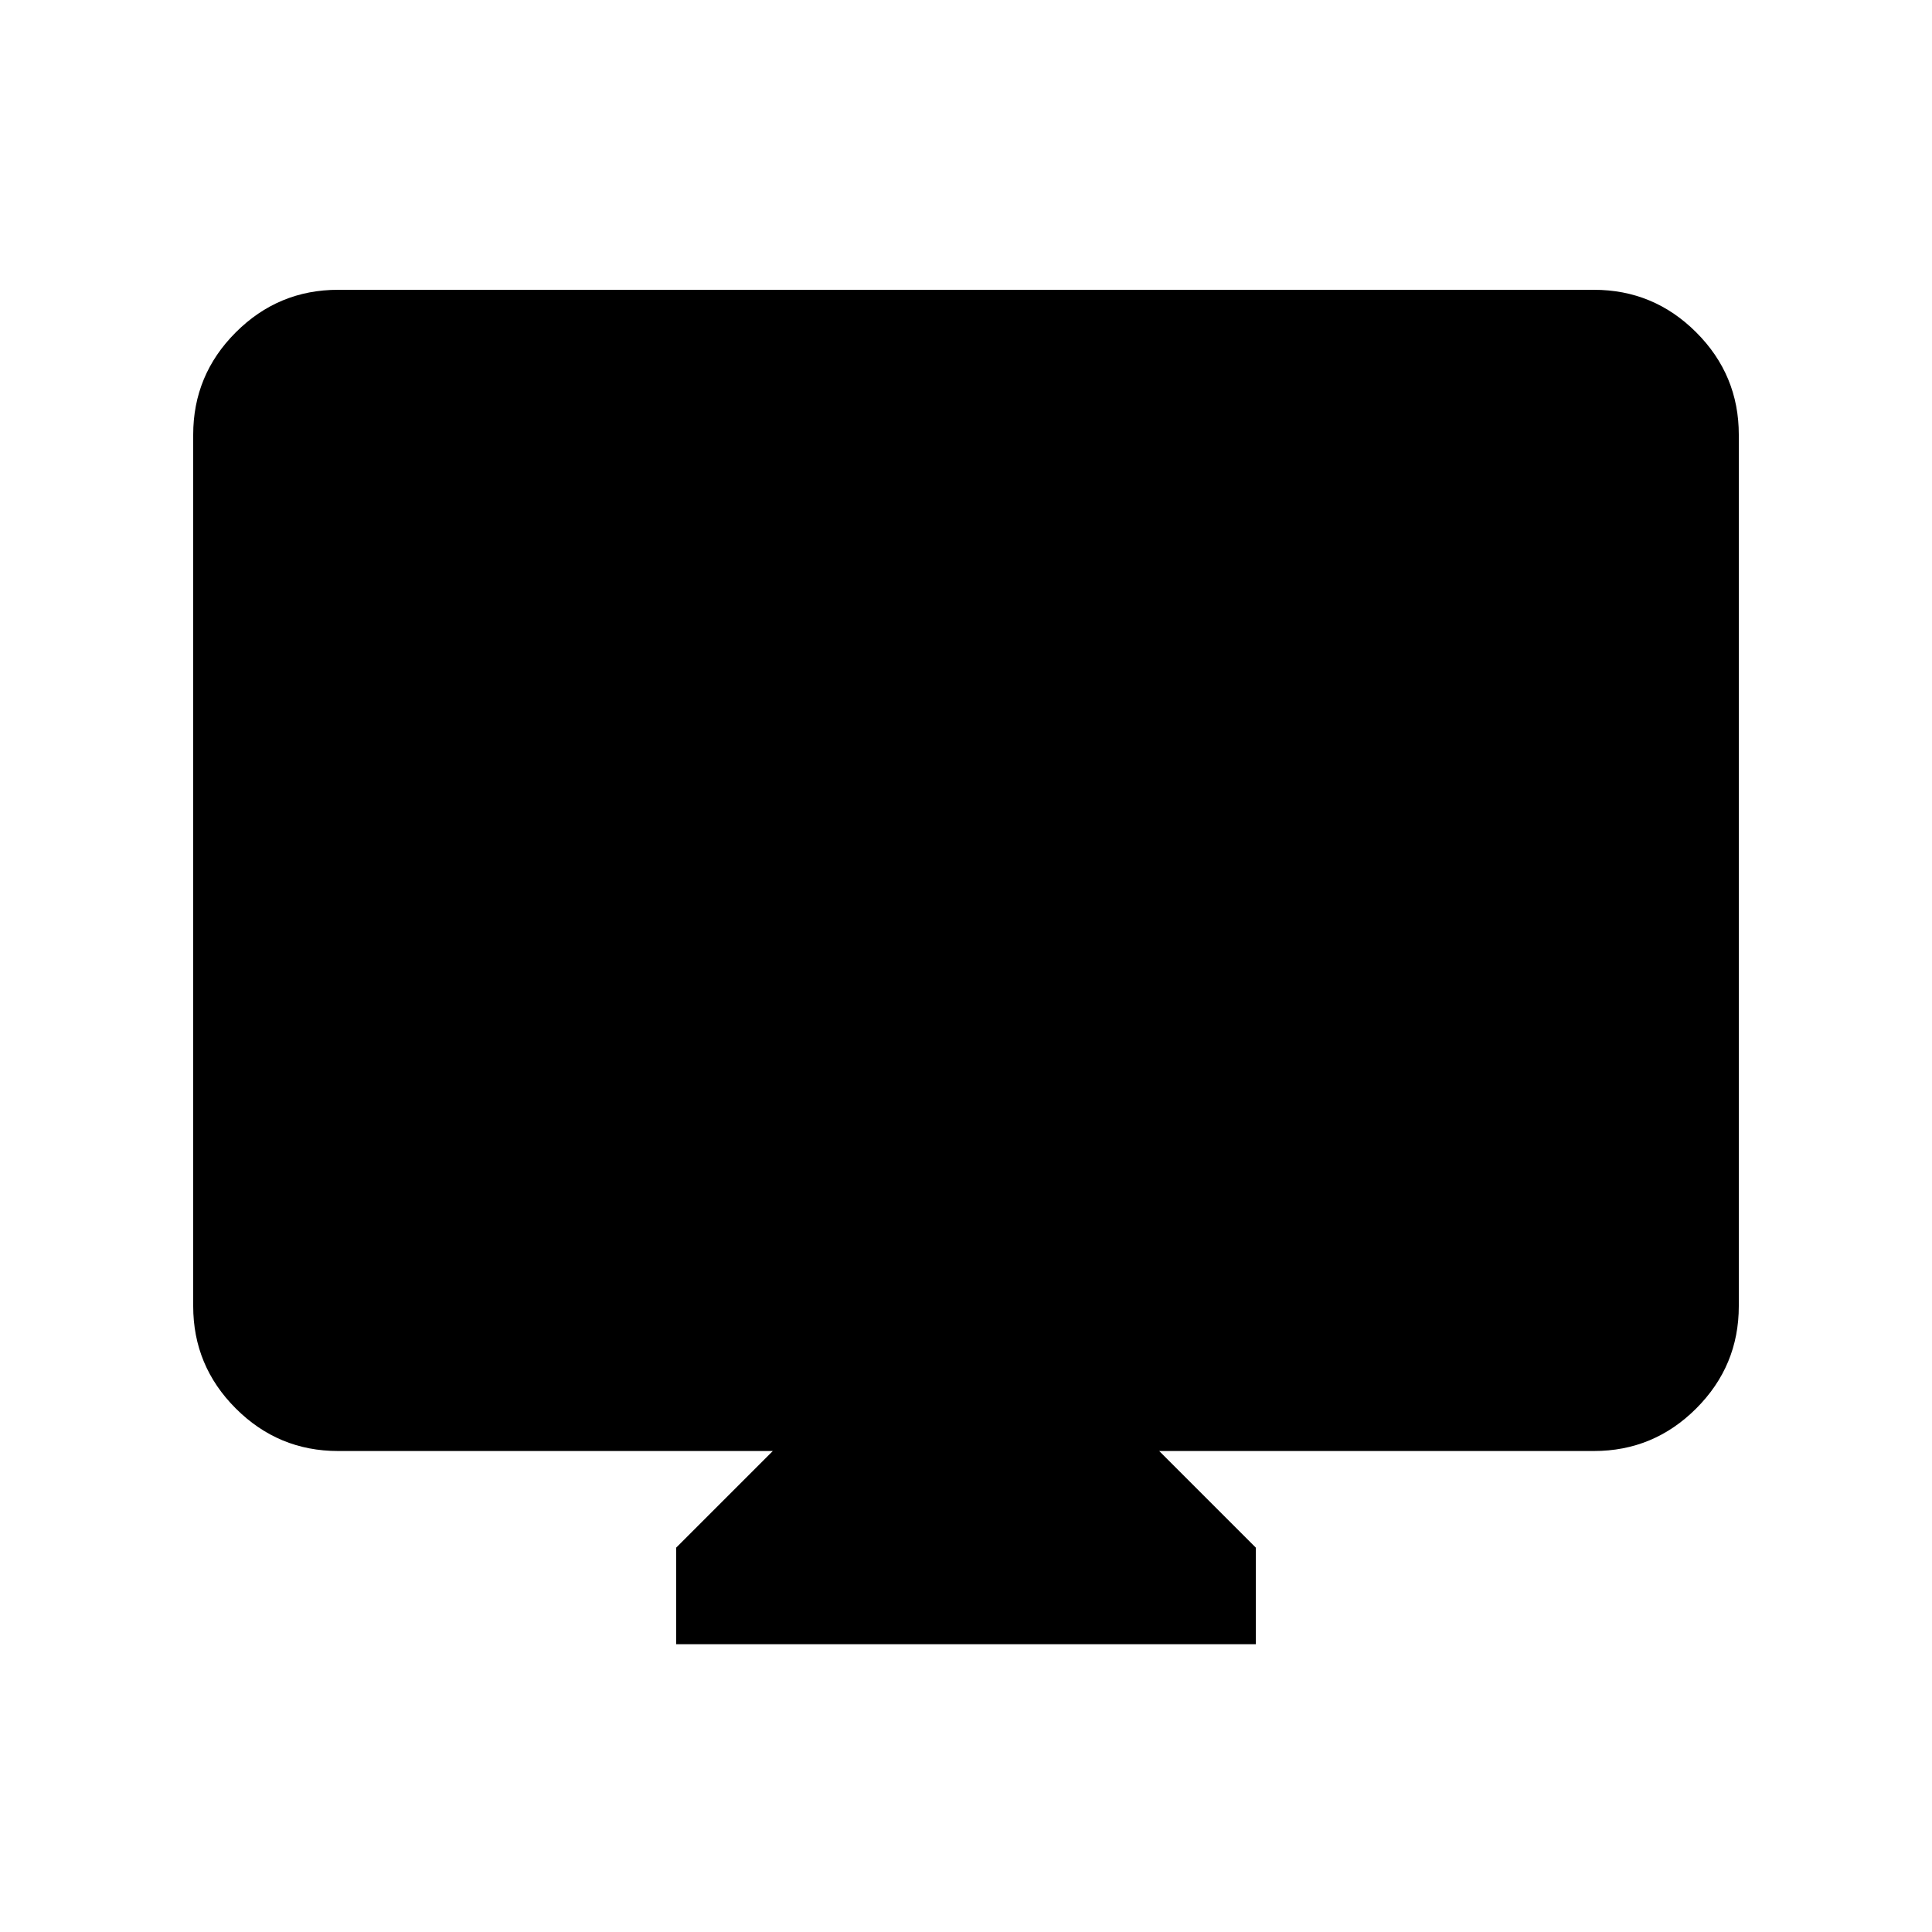 <svg xmlns="http://www.w3.org/2000/svg" height="20" viewBox="0 -960 960 960" width="20"><path d="M336-143v-48l48-48H168q-29.7 0-50.85-21.15Q96-281.3 96-311v-433q0-29.7 21.15-50.85Q138.3-816 168-816h624q29.7 0 50.85 21.15Q864-773.7 864-744v433q0 29.7-21.15 50.85Q821.7-239 792-239H576l48 48v48H336Z"/></svg>